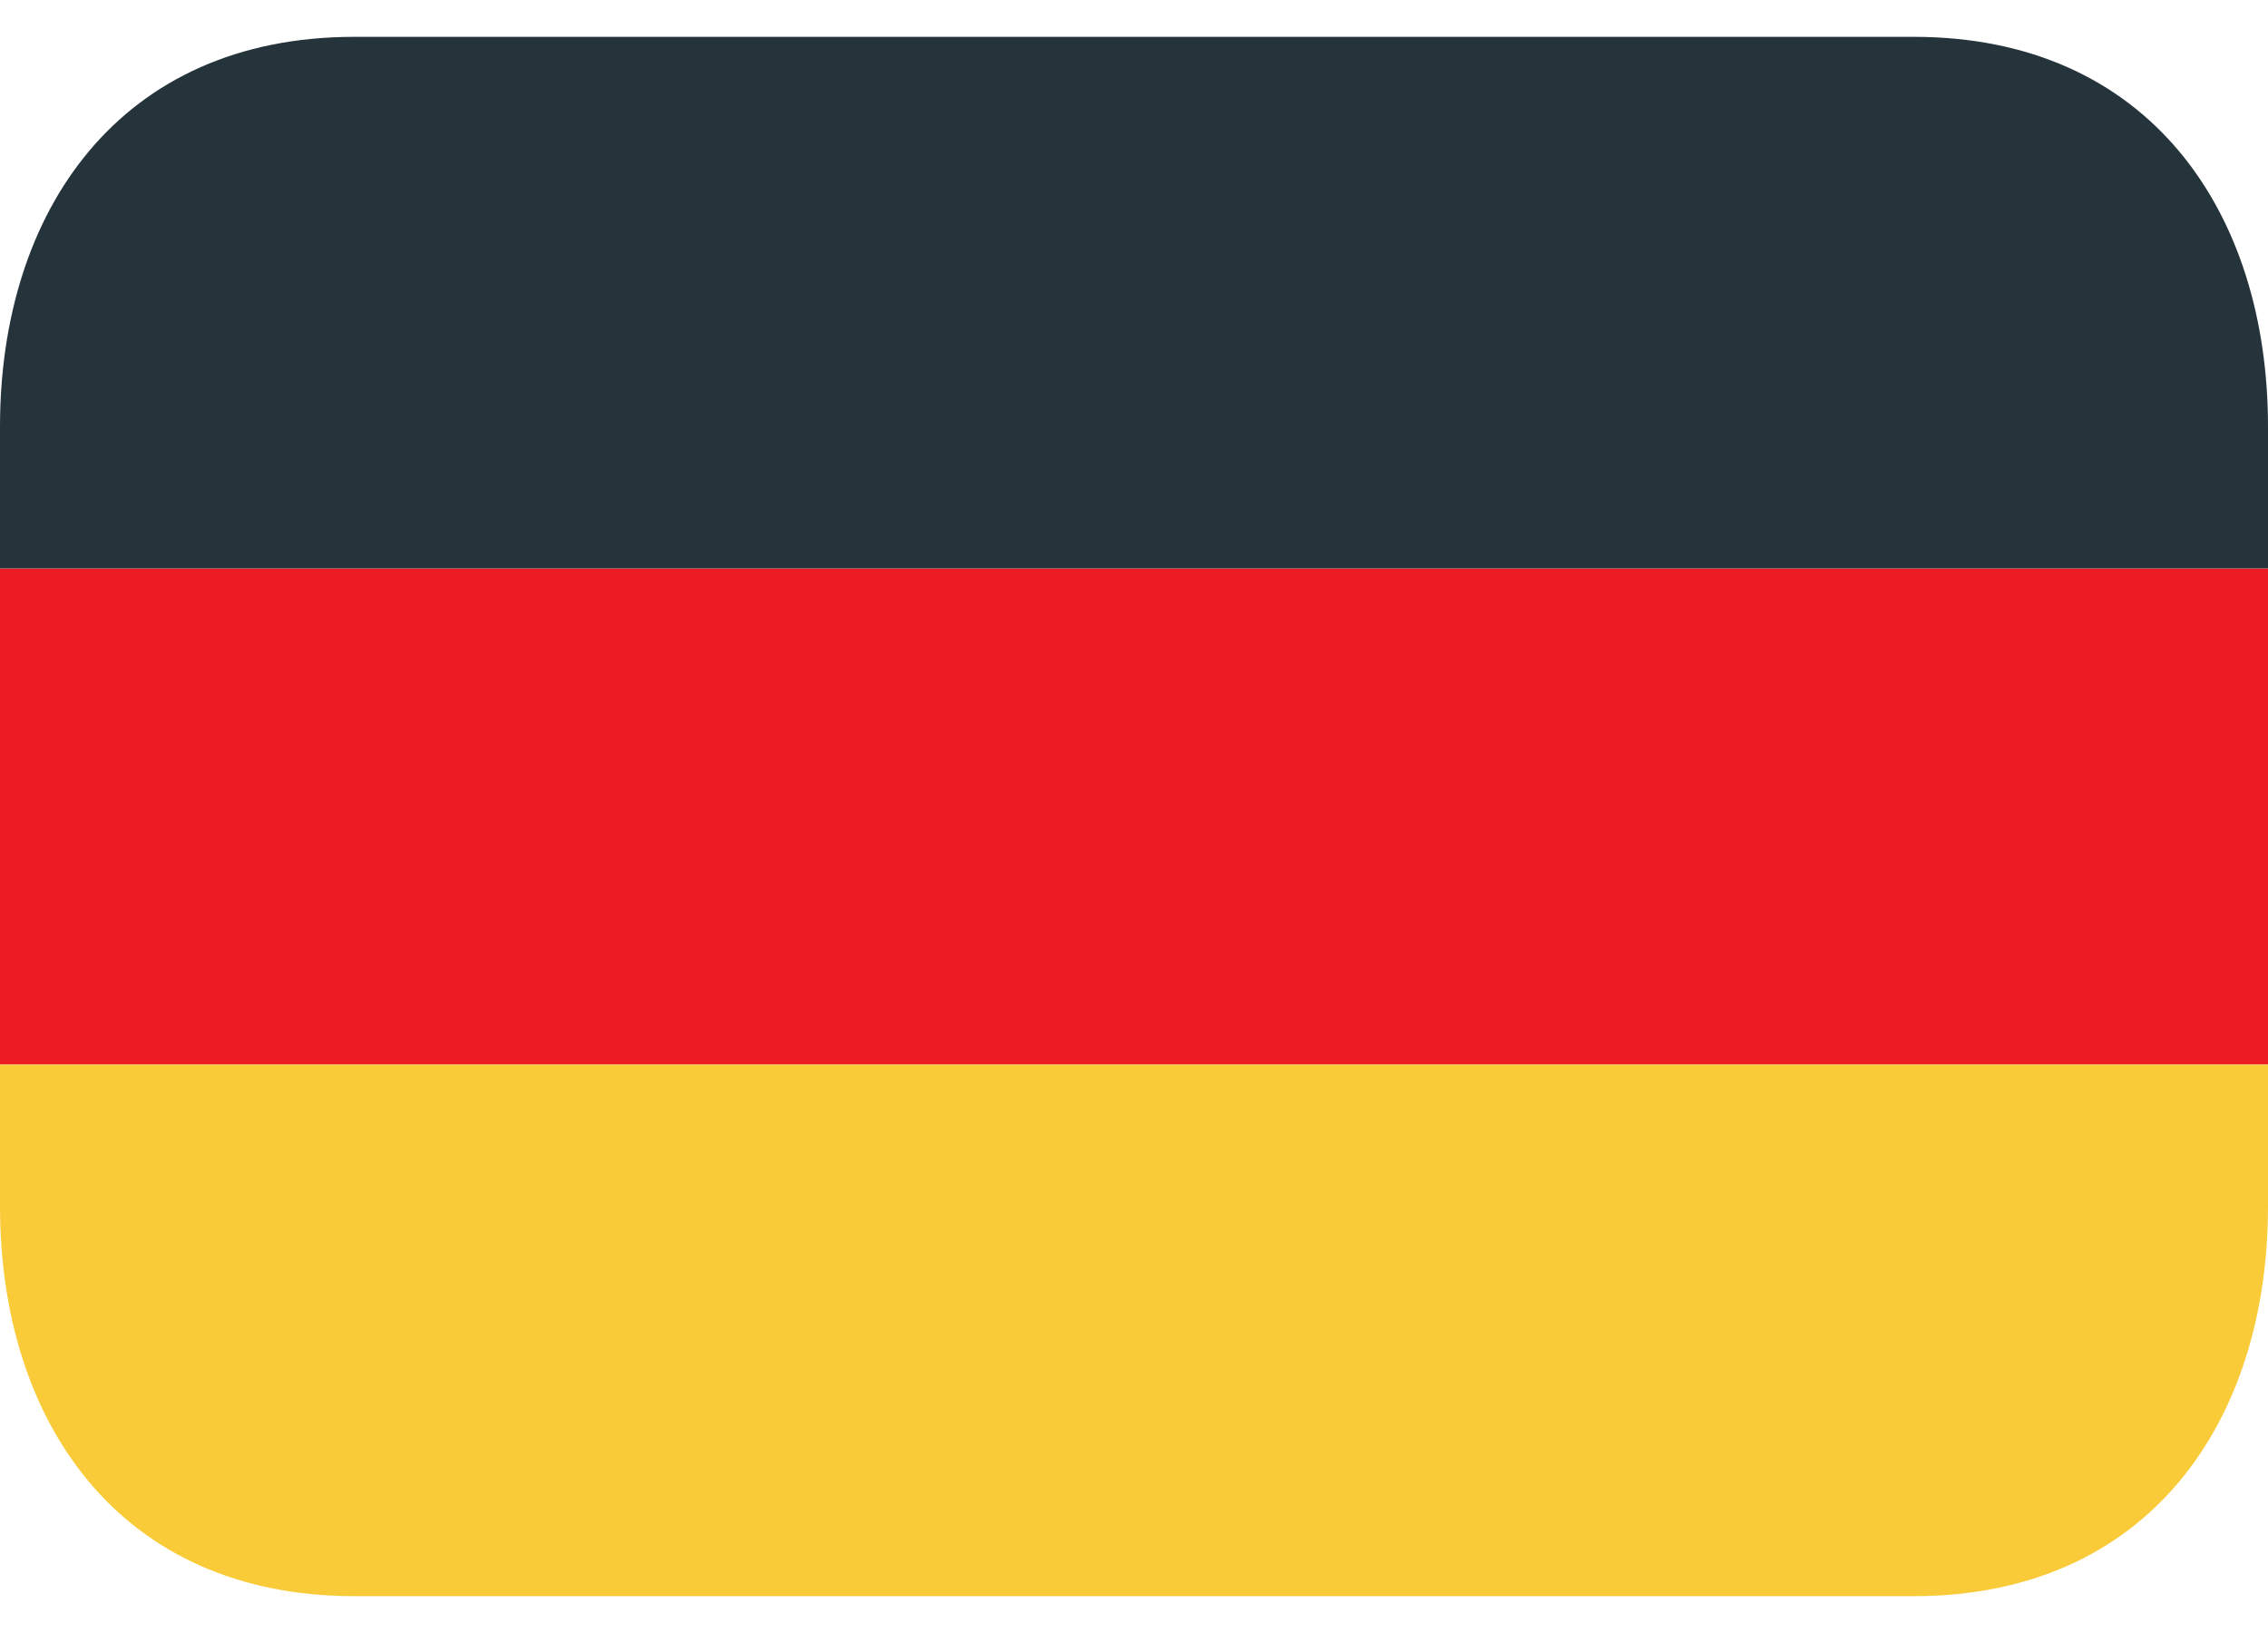 <svg width="50" height="36" viewBox="0 0 50 36" fill="none" xmlns="http://www.w3.org/2000/svg">
  <path d="M0 12.531H50V23.469H0V12.531Z" fill="#EC1C24"/>
  <path
    d="M42.188 0.812H7.812C2.635 0.812 0 4.66 0 9.406V12.531H50V9.406C50 4.66 47.365 0.812 42.188 0.812Z"
    fill="#25333A"/>
  <path
    d="M0 26.594C0 31.34 2.635 35.188 7.812 35.188H42.188C47.365 35.188 50 31.34 50 26.594V23.469H0V26.594Z"
    fill="#F9CB38"/>
</svg>
